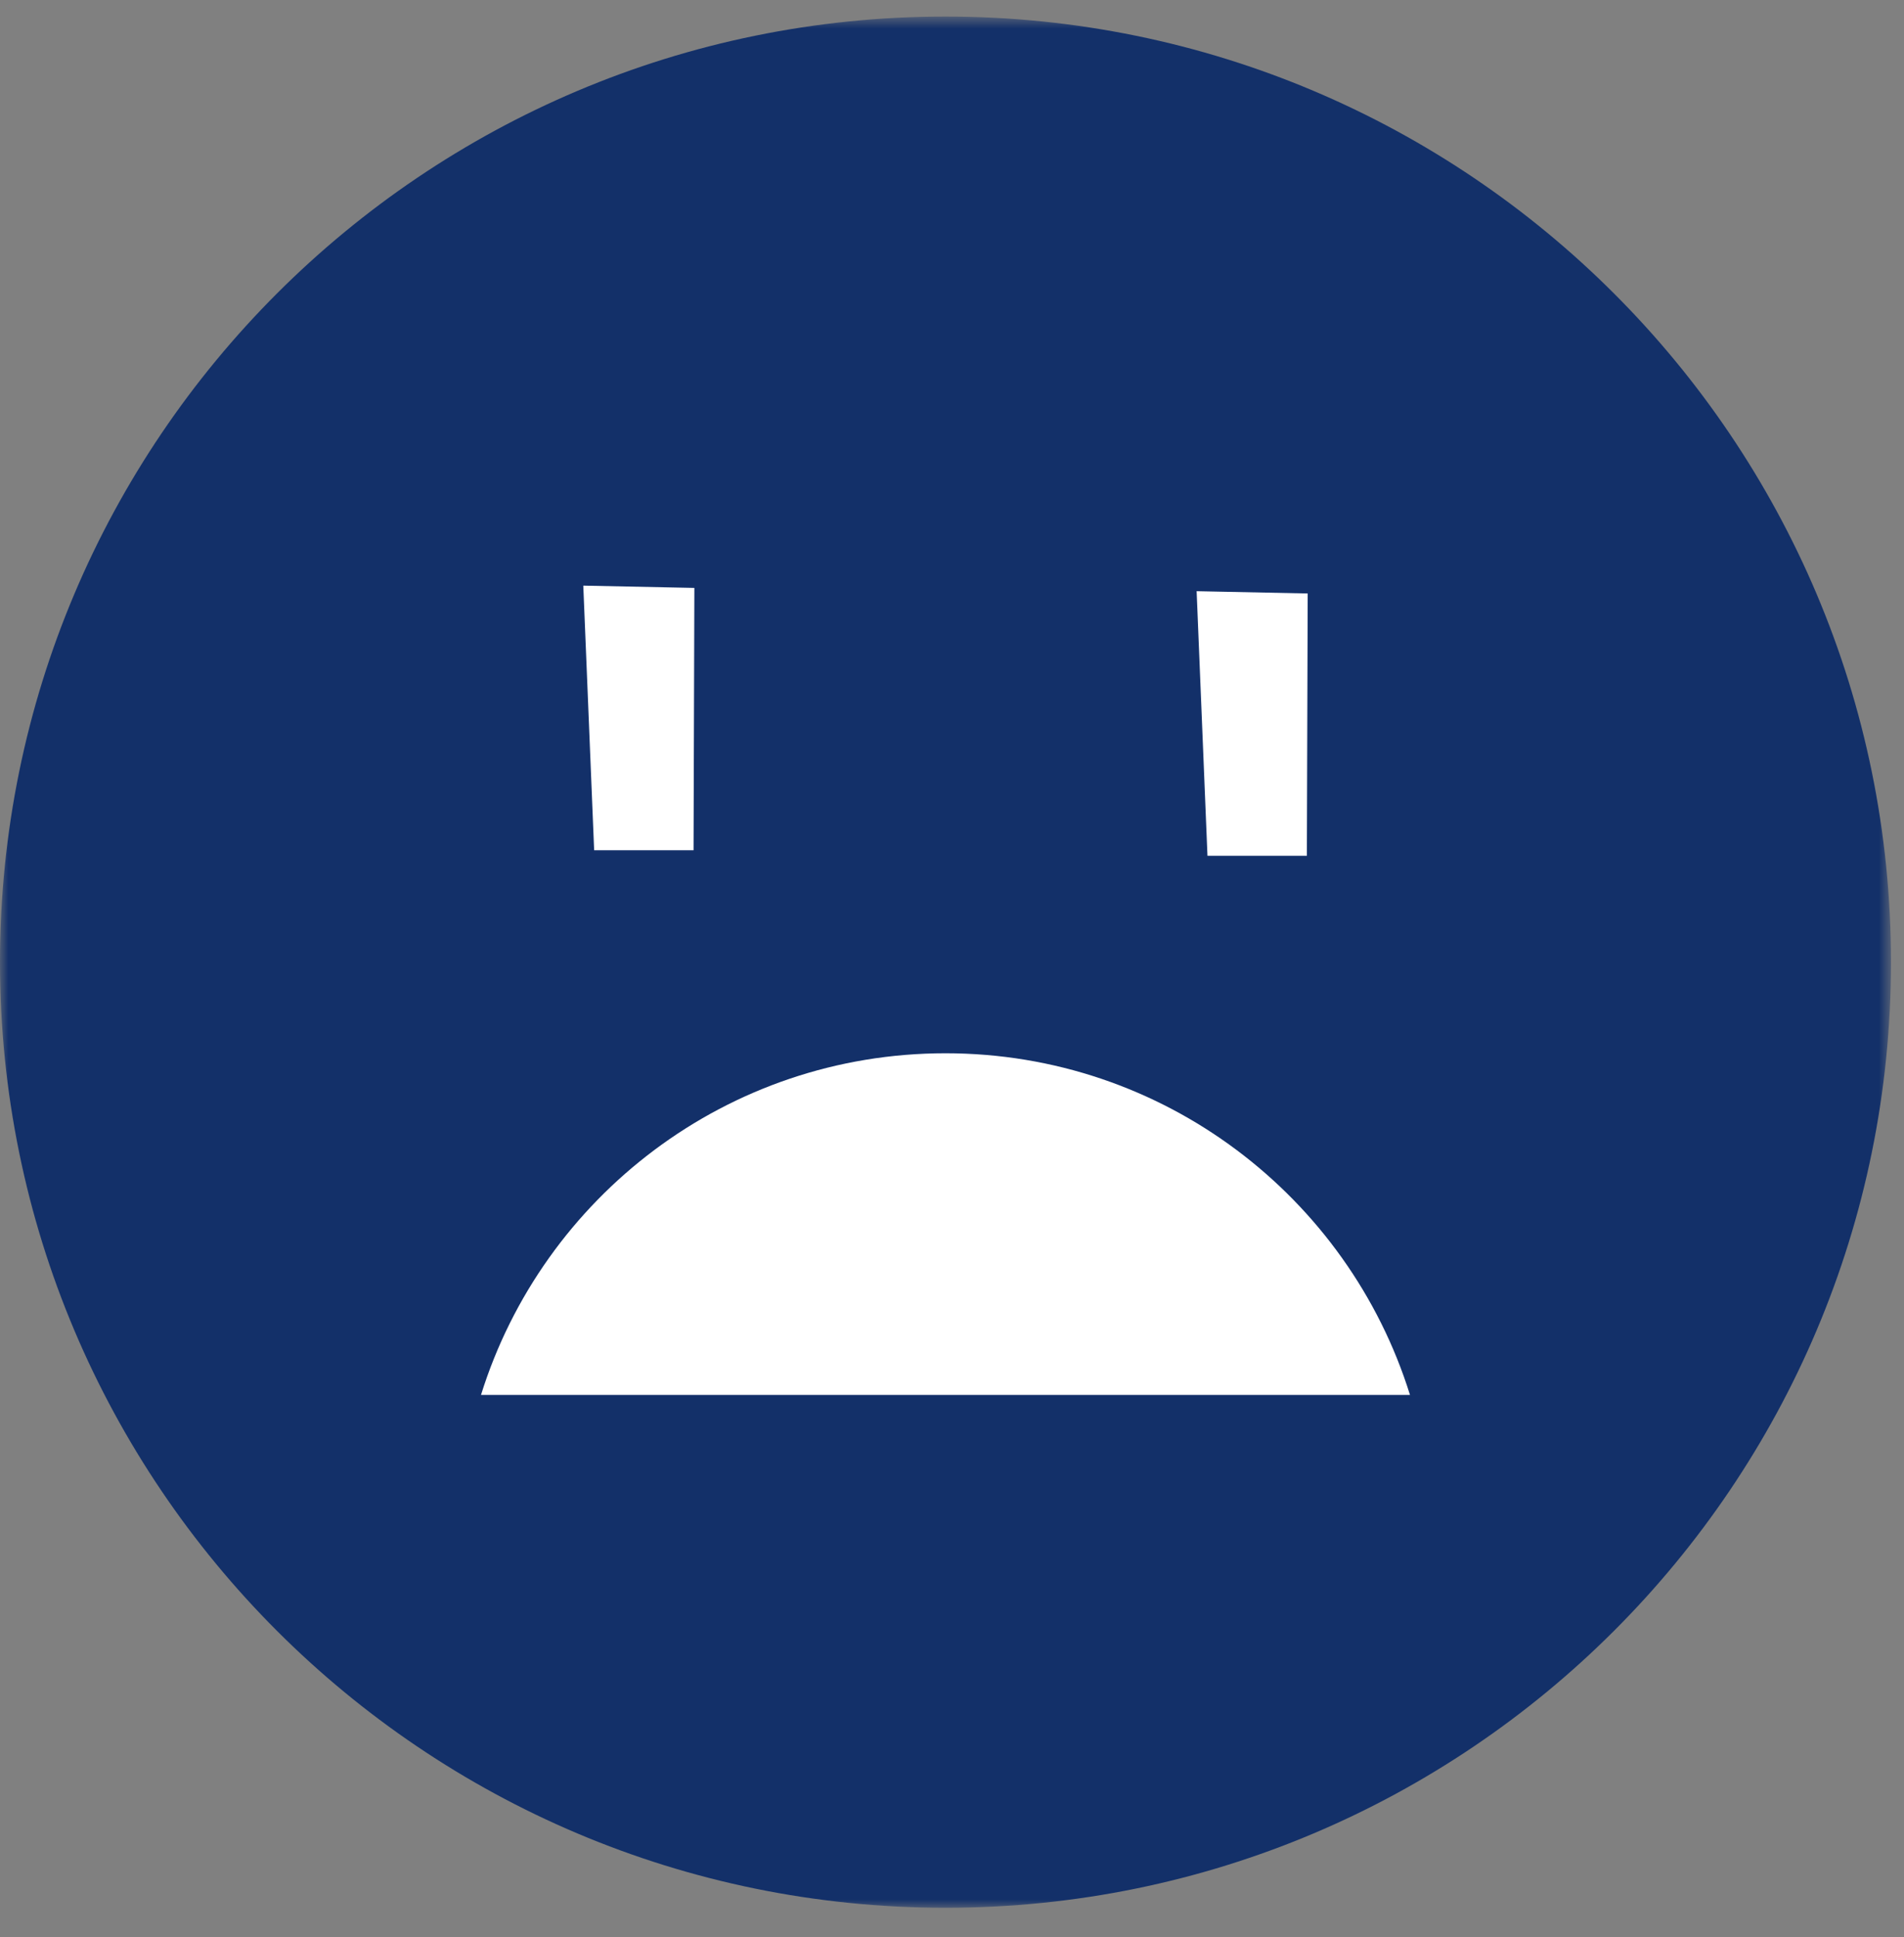 <?xml version="1.0" encoding="UTF-8"?>
<svg width="115px" height="117px" viewBox="0 0 115 117" version="1.1" xmlns="http://www.w3.org/2000/svg" xmlns:xlink="http://www.w3.org/1999/xlink">
    <rect x="0" y="0" width="115" height="117" fill="#808080" stroke="none"/>
    <title>Group 10</title>
    <defs>
        <polygon id="path-1" points="0 0.787 114.213 0.787 114.213 115 0 115"></polygon>
    </defs>
    <g id="Page-2" stroke="none" stroke-width="1" fill="none" fill-rule="evenodd">
        <g id="Group-10">
            <g id="Group-3" transform="translate(0, 0.213)">
                <mask id="mask-2" fill="white">
                    <use xlink:href="#path-1"></use>
                </mask>
                <g id="Clip-2"></g>
                <path d="M114.213,57.893 C114.213,89.433 88.646,115 57.107,115 C25.567,115 -0,89.433 -0,57.893 C-0,26.354 25.567,0.787 57.107,0.787 C88.646,0.787 114.213,26.354 114.213,57.893" id="Fill-1" fill="#133069" mask="url(#mask-2)"></path>
            </g>
            <path d="M85.162,84.241 C81.433,72.288 70.287,63.608 57.106,63.608 C43.925,63.608 32.781,72.288 29.052,84.241 L85.162,84.241 Z" id="Fill-4" fill="#FFFFFF"></path>
            <polygon id="Fill-6" fill="#FFFFFF" points="41.89 51.348 35.886 51.348 35.23 35.367 41.939 35.505"></polygon>
            <polygon id="Fill-8" fill="#FFFFFF" points="78.934 51.684 72.93 51.684 72.275 35.703 78.984 35.841"></polygon>
        </g>
    </g>
</svg>